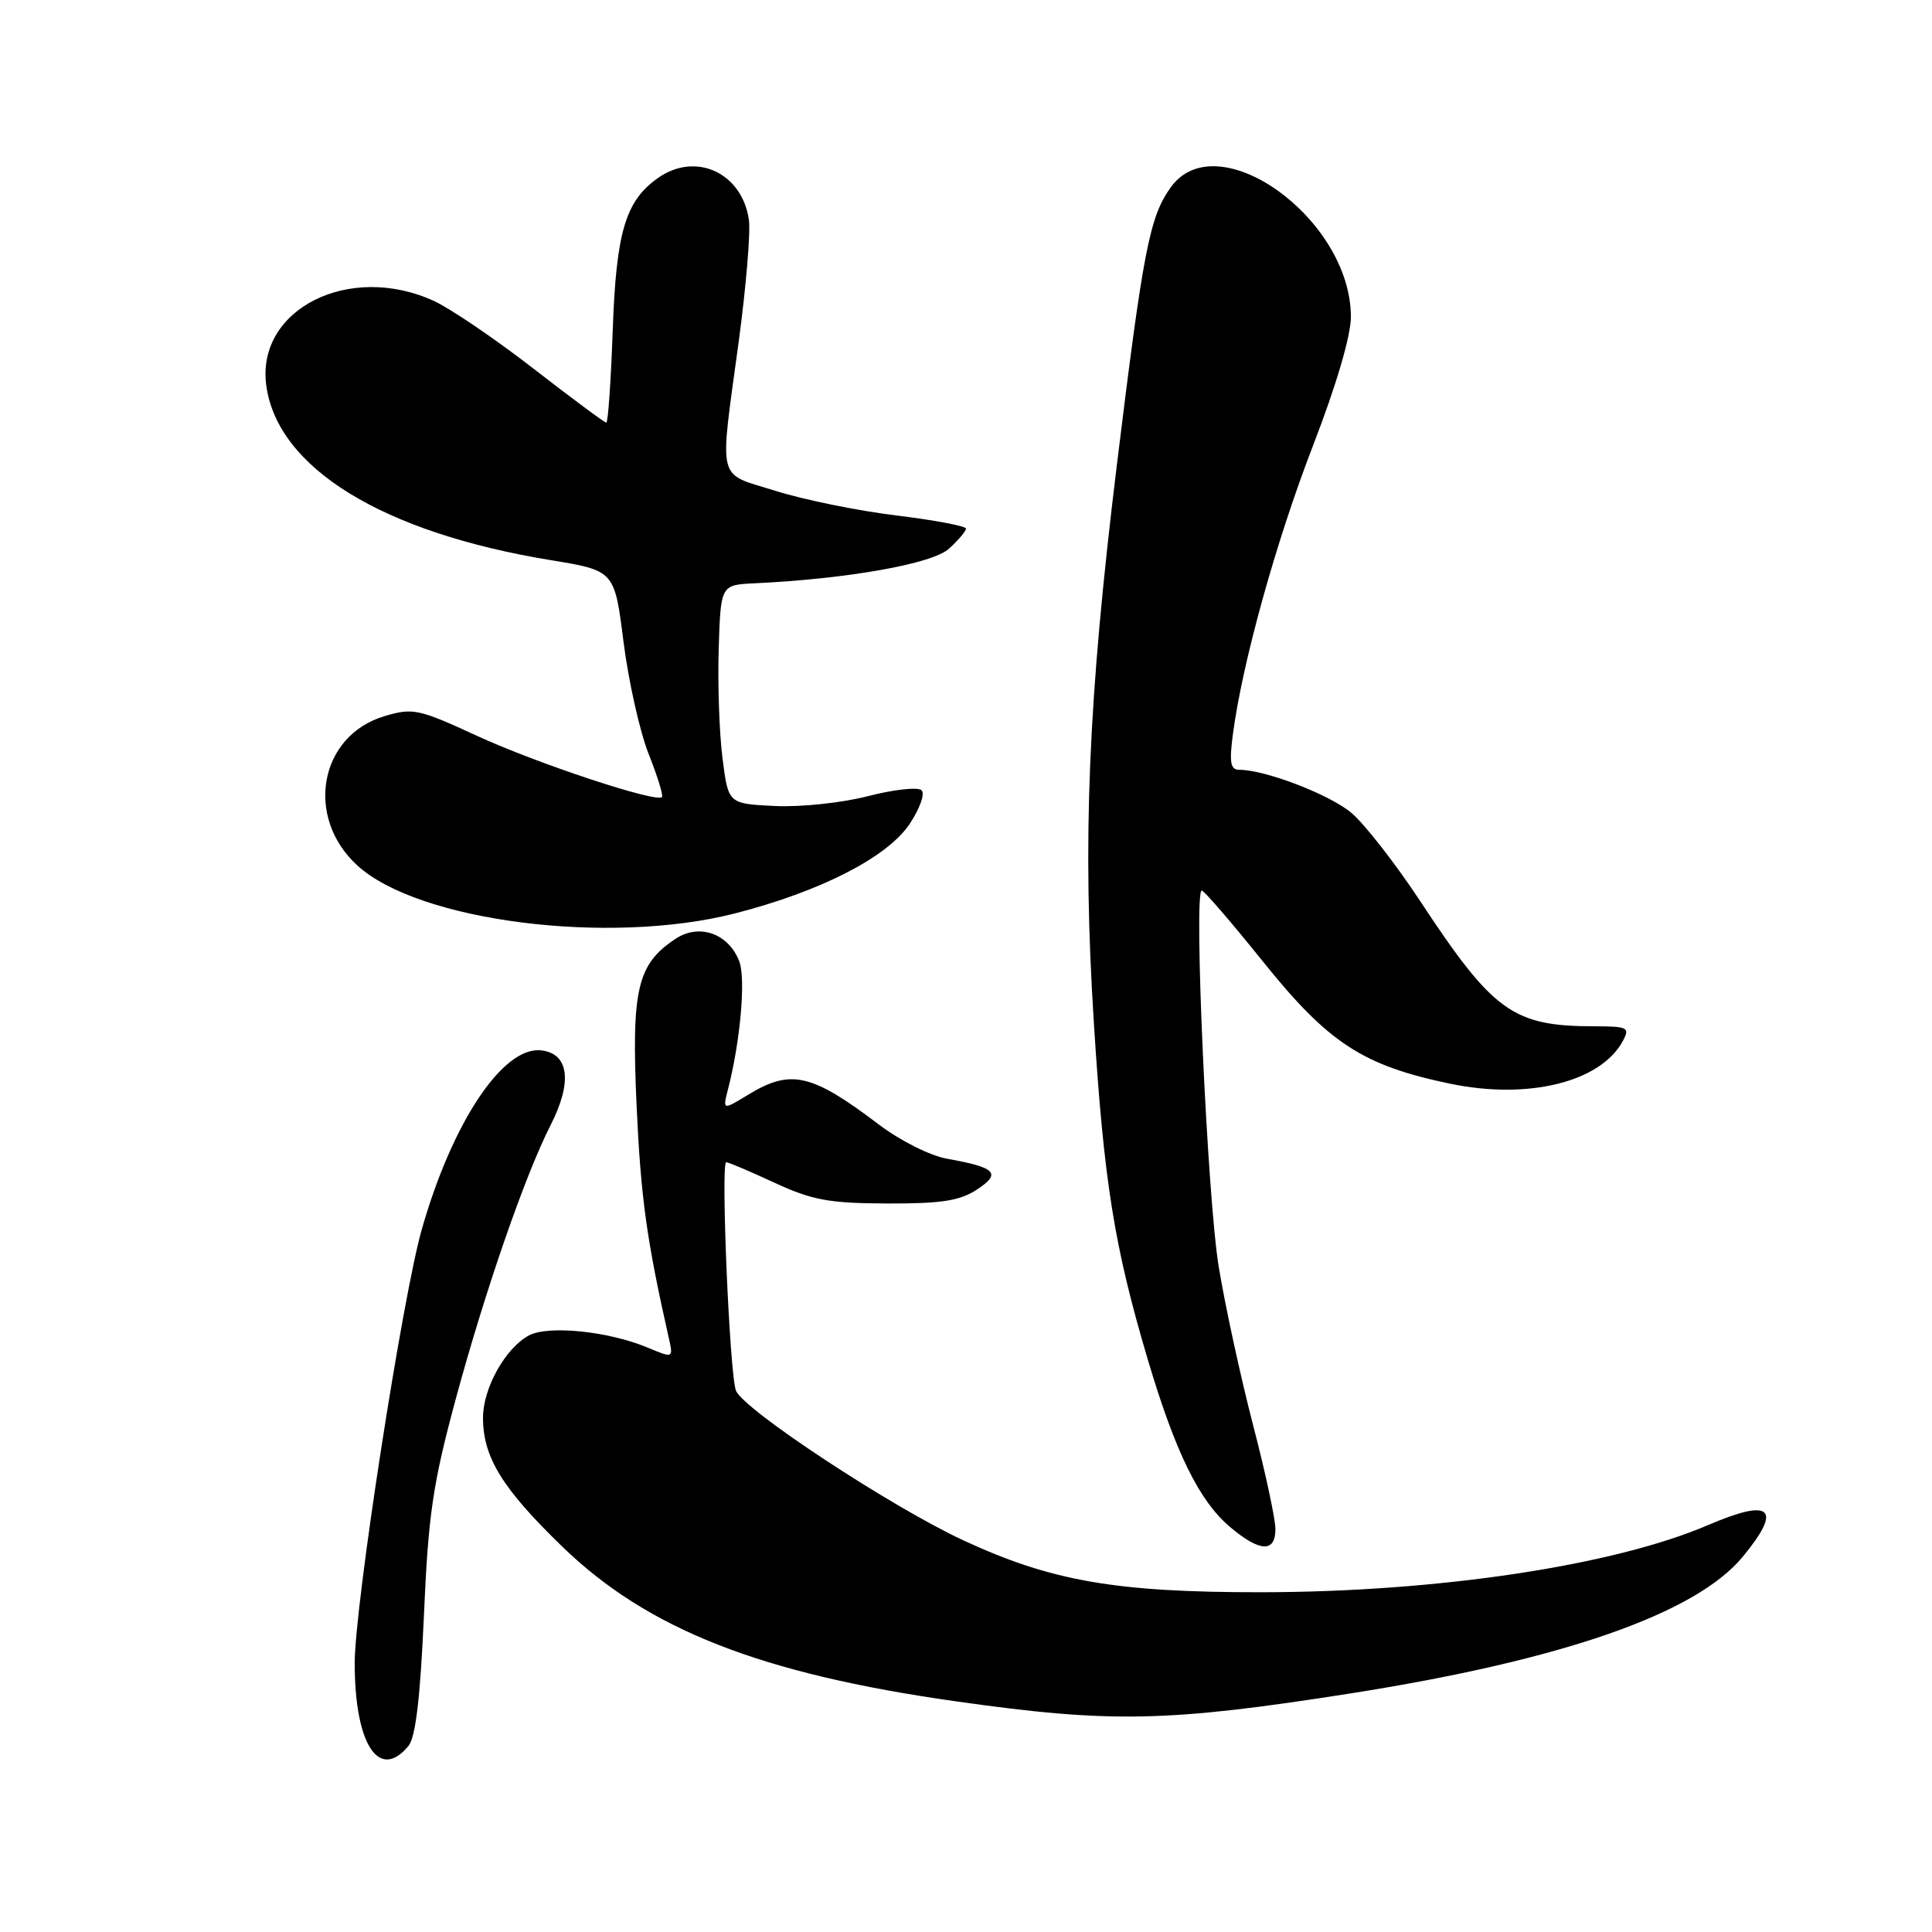 <?xml version="1.0" encoding="UTF-8" standalone="no"?>
<!DOCTYPE svg PUBLIC "-//W3C//DTD SVG 1.1//EN" "http://www.w3.org/Graphics/SVG/1.1/DTD/svg11.dtd" >
<svg xmlns="http://www.w3.org/2000/svg" xmlns:xlink="http://www.w3.org/1999/xlink" version="1.1" viewBox="0 0 256 256">
 <g >
 <path fill="currentColor"
d=" M 54.12 231.35 C 55.07 230.20 55.69 224.98 56.17 214.10 C 56.75 200.68 57.34 196.67 60.38 185.41 C 64.25 171.11 69.58 155.70 72.96 149.08 C 75.87 143.37 75.40 139.60 71.72 139.18 C 66.67 138.60 59.96 148.64 55.90 162.86 C 53.32 171.87 47.00 212.73 47.00 220.38 C 47.00 231.12 50.21 236.07 54.12 231.35 Z  M 179.00 224.38 C 207.06 219.96 224.72 213.81 230.93 206.27 C 236.23 199.84 234.73 198.47 226.33 202.08 C 213.82 207.45 190.55 210.95 167.21 210.98 C 147.85 211.00 139.29 209.51 127.62 204.09 C 118.01 199.62 98.53 186.79 97.52 184.27 C 96.68 182.15 95.48 154.00 96.23 154.00 C 96.52 154.00 99.40 155.22 102.63 156.72 C 107.62 159.03 109.86 159.44 117.54 159.47 C 124.72 159.49 127.16 159.12 129.44 157.63 C 132.73 155.47 131.99 154.70 125.50 153.54 C 123.27 153.15 119.29 151.15 116.50 149.04 C 107.52 142.23 104.79 141.61 99.13 145.06 C 95.75 147.12 95.75 147.12 96.47 144.31 C 98.11 137.93 98.83 129.69 97.96 127.39 C 96.56 123.72 92.69 122.32 89.56 124.37 C 84.43 127.73 83.65 131.05 84.35 146.48 C 84.91 158.68 85.67 164.22 88.61 177.25 C 89.23 179.99 89.23 179.99 85.78 178.55 C 80.60 176.39 72.66 175.58 70.09 176.95 C 66.97 178.62 64.01 183.92 64.00 187.85 C 64.00 193.08 66.53 197.21 74.49 204.92 C 85.80 215.89 100.77 221.78 126.70 225.44 C 147.22 228.35 154.72 228.19 179.00 224.38 Z  M 169.00 202.61 C 169.00 201.29 167.67 195.08 166.03 188.79 C 164.40 182.51 162.36 173.13 161.50 167.94 C 159.98 158.81 158.13 118.00 159.24 118.00 C 159.54 118.00 163.22 122.27 167.42 127.50 C 176.05 138.23 180.60 141.19 192.12 143.59 C 202.51 145.76 212.12 143.38 215.05 137.91 C 215.99 136.15 215.69 136.00 211.29 135.99 C 200.48 135.98 197.88 134.11 188.21 119.44 C 184.92 114.45 180.81 109.18 179.07 107.71 C 176.16 105.27 167.65 102.00 164.19 102.00 C 163.04 102.00 162.87 101.02 163.37 97.25 C 164.64 87.72 169.08 71.74 173.98 59.05 C 177.06 51.09 179.00 44.49 179.00 41.99 C 179.00 28.95 161.25 16.22 155.11 24.85 C 152.32 28.76 151.48 33.12 147.98 61.69 C 144.17 92.88 143.41 111.36 144.94 135.50 C 146.27 156.60 147.65 165.19 152.08 180.12 C 155.76 192.50 158.91 198.91 163.03 202.37 C 166.94 205.66 169.00 205.75 169.00 202.61 Z  M 97.39 121.03 C 108.67 118.14 117.49 113.64 120.49 109.24 C 121.85 107.22 122.59 105.19 122.12 104.72 C 121.66 104.26 118.48 104.60 115.07 105.48 C 111.60 106.38 106.13 106.96 102.68 106.80 C 96.50 106.50 96.50 106.50 95.74 100.50 C 95.31 97.20 95.09 90.67 95.23 86.00 C 95.50 77.50 95.50 77.50 100.00 77.29 C 112.36 76.70 123.55 74.71 125.75 72.70 C 126.99 71.57 128.00 70.38 128.00 70.04 C 128.00 69.71 123.84 68.92 118.75 68.30 C 113.66 67.68 106.46 66.21 102.75 65.04 C 94.89 62.57 95.31 64.29 97.88 45.29 C 98.86 38.02 99.47 30.74 99.23 29.11 C 98.32 22.89 92.21 20.07 87.22 23.56 C 82.88 26.60 81.65 30.71 81.19 43.75 C 80.95 50.49 80.57 56.00 80.34 56.00 C 80.11 56.00 75.77 52.79 70.71 48.86 C 65.64 44.93 59.70 40.89 57.50 39.88 C 46.30 34.74 33.93 40.96 35.28 51.06 C 36.75 62.01 50.68 70.57 72.96 74.22 C 81.43 75.61 81.43 75.61 82.62 85.06 C 83.28 90.25 84.77 96.92 85.94 99.88 C 87.12 102.84 87.91 105.42 87.71 105.62 C 86.94 106.39 71.12 101.15 63.22 97.51 C 55.44 93.92 54.71 93.77 50.93 94.90 C 42.31 97.48 40.35 108.27 47.34 114.67 C 55.43 122.09 80.70 125.30 97.39 121.03 Z "/>
</g>
</svg>